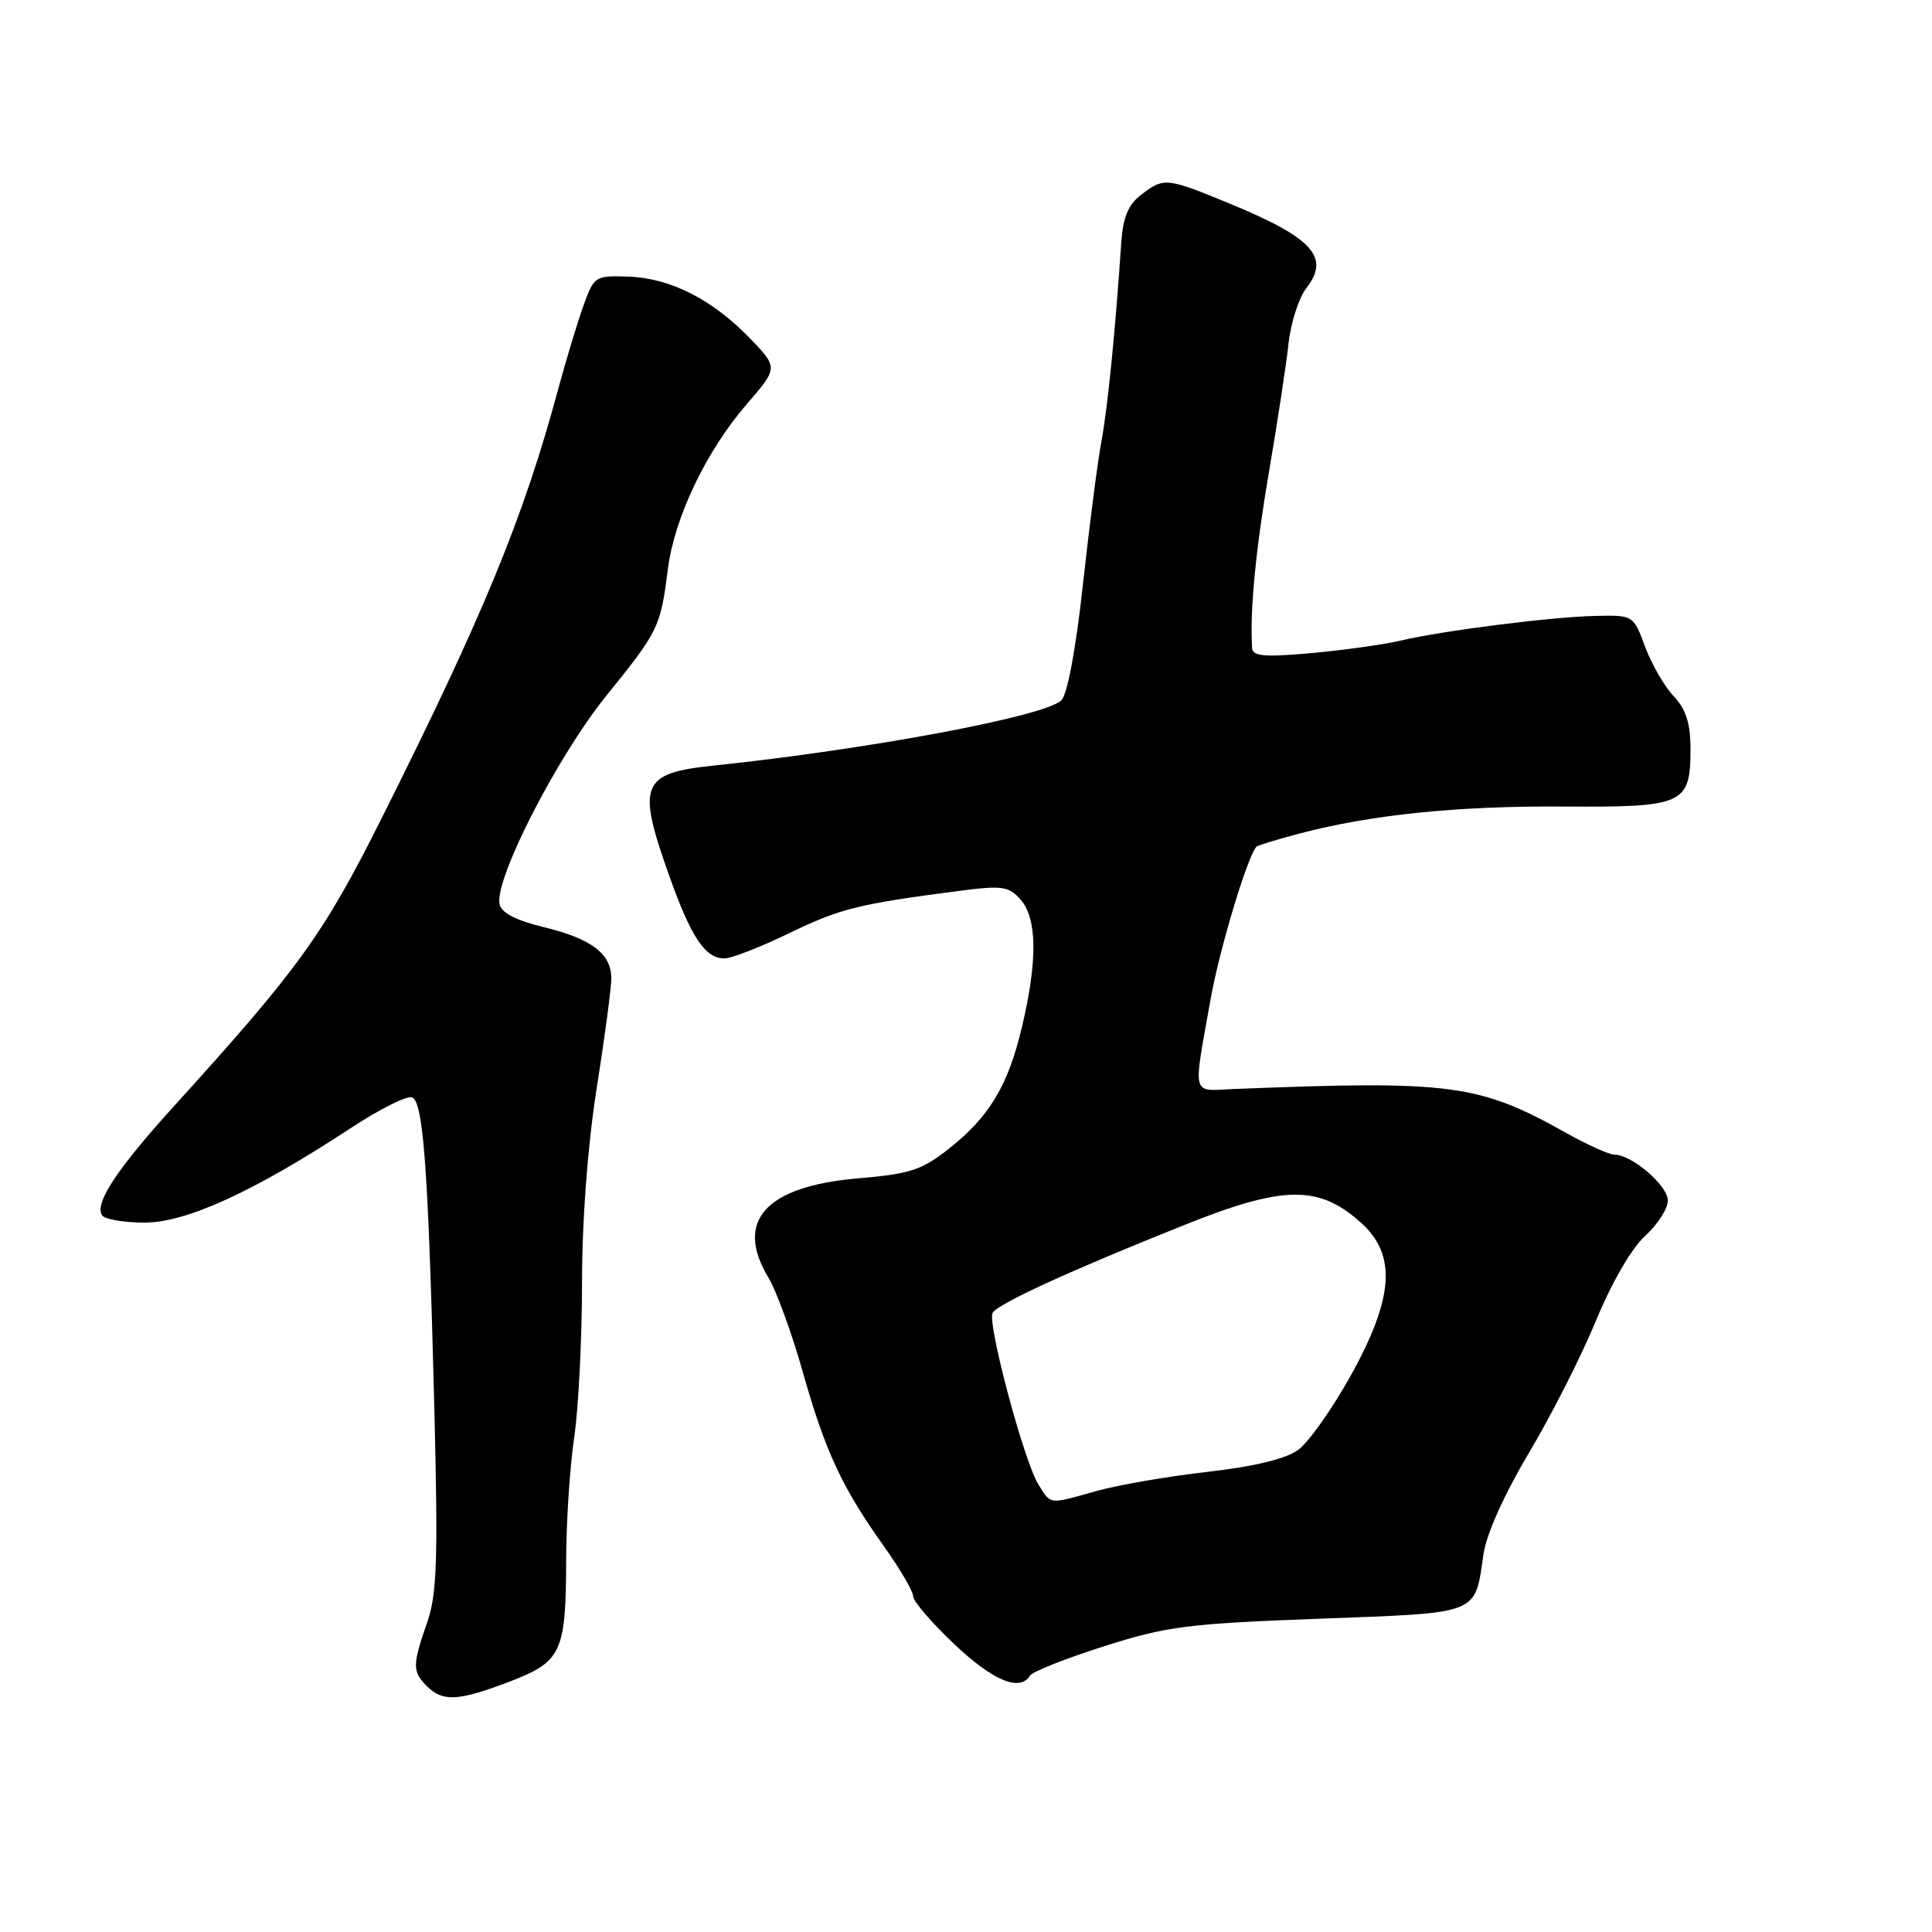 <?xml version="1.0" encoding="UTF-8" standalone="no"?>
<!DOCTYPE svg PUBLIC "-//W3C//DTD SVG 1.1//EN" "http://www.w3.org/Graphics/SVG/1.1/DTD/svg11.dtd" >
<svg xmlns="http://www.w3.org/2000/svg" xmlns:xlink="http://www.w3.org/1999/xlink" version="1.1" viewBox="0 0 256 256">
 <g >
 <path fill="currentColor"
d=" M 67.50 222.83 C 74.43 220.18 74.99 218.96 75.02 206.68 C 75.03 201.63 75.51 194.35 76.08 190.50 C 76.65 186.65 77.12 177.43 77.12 170.00 C 77.13 161.58 77.86 151.88 79.06 144.23 C 80.13 137.48 81.00 130.91 81.00 129.63 C 81.00 126.37 78.38 124.38 72.01 122.84 C 68.30 121.93 66.41 120.94 66.19 119.78 C 65.55 116.40 73.84 100.24 80.37 92.15 C 87.30 83.58 87.52 83.11 88.51 75.33 C 89.36 68.60 93.61 59.72 98.91 53.60 C 103.13 48.72 103.13 48.72 99.32 44.78 C 94.36 39.65 88.78 36.83 83.21 36.65 C 78.86 36.50 78.71 36.61 77.31 40.50 C 76.52 42.70 75.02 47.65 73.98 51.50 C 69.39 68.55 64.05 81.53 50.53 108.50 C 42.86 123.81 39.60 128.34 23.18 146.43 C 15.50 154.90 12.51 159.40 13.52 161.03 C 13.85 161.56 16.39 162.00 19.16 162.00 C 24.71 162.00 33.66 157.89 46.54 149.44 C 50.31 146.96 53.94 145.15 54.60 145.40 C 56.11 145.98 56.76 155.11 57.55 186.52 C 58.05 206.80 57.91 211.24 56.59 215.02 C 54.63 220.64 54.63 221.49 56.57 223.43 C 58.67 225.53 60.75 225.41 67.50 222.83 Z  M 136.48 222.03 C 136.81 221.50 141.22 219.75 146.29 218.14 C 154.61 215.49 157.37 215.14 174.78 214.49 C 196.34 213.68 195.37 214.06 196.58 205.88 C 196.97 203.24 199.36 197.93 202.60 192.50 C 205.55 187.55 209.55 179.68 211.47 175.00 C 213.56 169.95 216.20 165.39 217.99 163.76 C 219.65 162.26 221.00 160.15 221.00 159.08 C 221.00 157.10 216.23 153.00 213.93 153.00 C 213.23 153.00 210.38 151.72 207.58 150.15 C 195.96 143.63 192.34 143.15 163.50 144.30 C 157.79 144.53 158.07 145.59 160.39 132.50 C 161.55 125.90 165.31 113.40 166.49 112.19 C 166.66 112.01 169.20 111.24 172.15 110.46 C 181.58 107.96 193.14 106.77 207.20 106.87 C 223.12 106.98 224.00 106.59 224.00 99.24 C 224.00 95.85 223.41 94.00 221.77 92.25 C 220.54 90.95 218.84 87.99 217.98 85.69 C 216.44 81.52 216.41 81.50 211.46 81.61 C 205.62 81.73 191.19 83.56 185.50 84.90 C 183.30 85.42 178.01 86.15 173.75 86.54 C 167.54 87.10 165.98 86.96 165.91 85.87 C 165.60 81.02 166.37 72.92 168.15 62.50 C 169.28 55.90 170.44 48.25 170.74 45.50 C 171.04 42.75 172.11 39.44 173.12 38.14 C 176.28 34.09 173.93 31.51 163.02 27.01 C 154.53 23.51 154.24 23.48 151.19 25.82 C 149.50 27.12 148.80 28.81 148.58 32.05 C 147.78 43.96 146.78 53.97 145.94 58.50 C 145.43 61.25 144.33 69.79 143.49 77.48 C 142.57 85.93 141.44 91.99 140.64 92.79 C 138.52 94.91 115.21 99.28 94.57 101.44 C 84.94 102.45 84.35 103.90 88.66 116.00 C 91.59 124.23 93.44 127.00 95.99 127.00 C 96.91 127.00 100.78 125.49 104.58 123.65 C 111.34 120.38 113.71 119.79 127.00 118.06 C 132.85 117.30 133.67 117.42 135.25 119.22 C 137.42 121.70 137.49 127.30 135.45 135.93 C 133.60 143.81 131.14 147.93 125.76 152.19 C 122.16 155.04 120.62 155.55 113.67 156.14 C 101.44 157.19 97.30 161.78 101.81 169.27 C 102.88 171.05 104.93 176.68 106.37 181.78 C 109.34 192.30 111.60 197.16 117.14 204.91 C 119.26 207.89 121.00 210.86 121.00 211.52 C 121.00 212.17 123.45 215.03 126.44 217.85 C 131.58 222.72 135.14 224.20 136.48 222.03 Z  M 137.62 196.75 C 135.70 193.74 130.76 175.20 131.53 173.95 C 132.28 172.73 141.77 168.38 156.85 162.35 C 170.07 157.05 174.71 156.98 180.31 161.99 C 185.11 166.27 184.71 171.99 178.91 182.40 C 176.48 186.75 173.38 191.13 172.00 192.13 C 170.37 193.31 166.19 194.32 160.00 195.03 C 154.78 195.62 148.18 196.76 145.35 197.55 C 138.88 199.37 139.31 199.41 137.62 196.75 Z "/>
</g>
</svg>